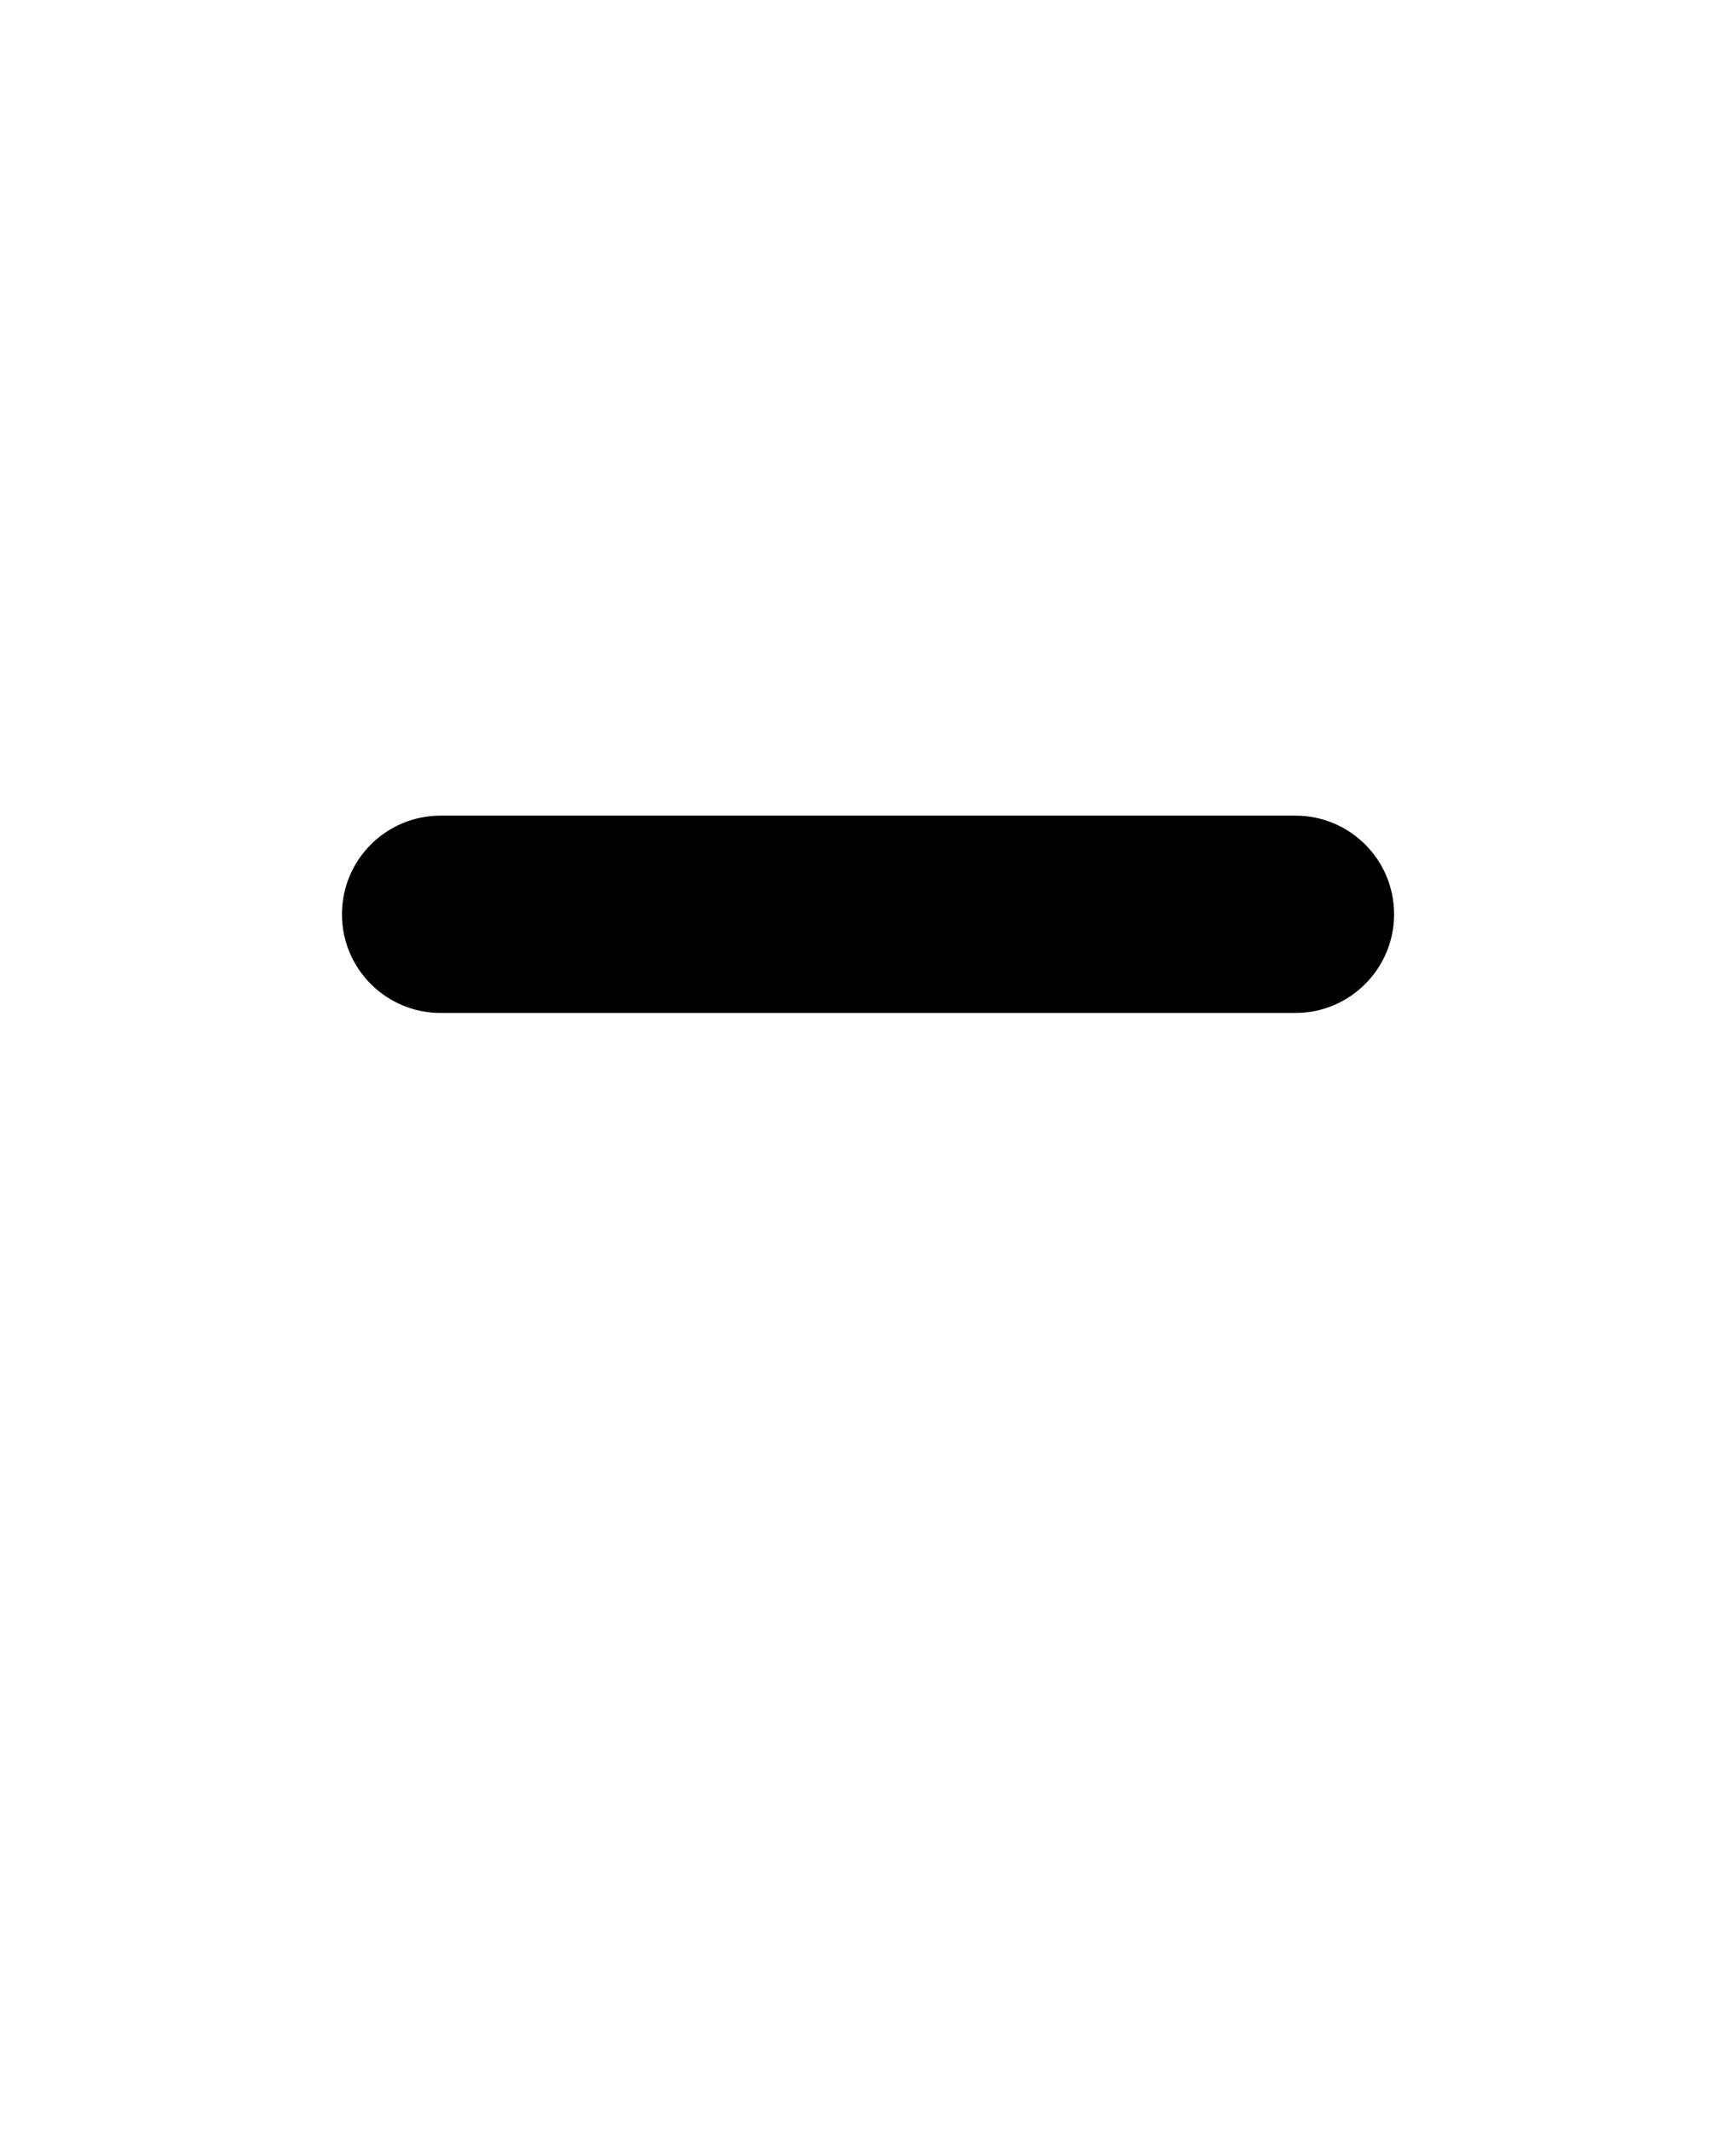 <svg xmlns="http://www.w3.org/2000/svg" version="1.1" viewBox="-5.0 -10.0 110.0 135.0">
 <path d="m77.082 54.168h-54.164c-3.453 0-6.25-2.797-6.25-6.25s2.797-6.25 6.25-6.25h54.168c3.453 0 6.25 2.797 6.25 6.25-0.004 3.449-2.801 6.25-6.254 6.25z"/>
</svg>